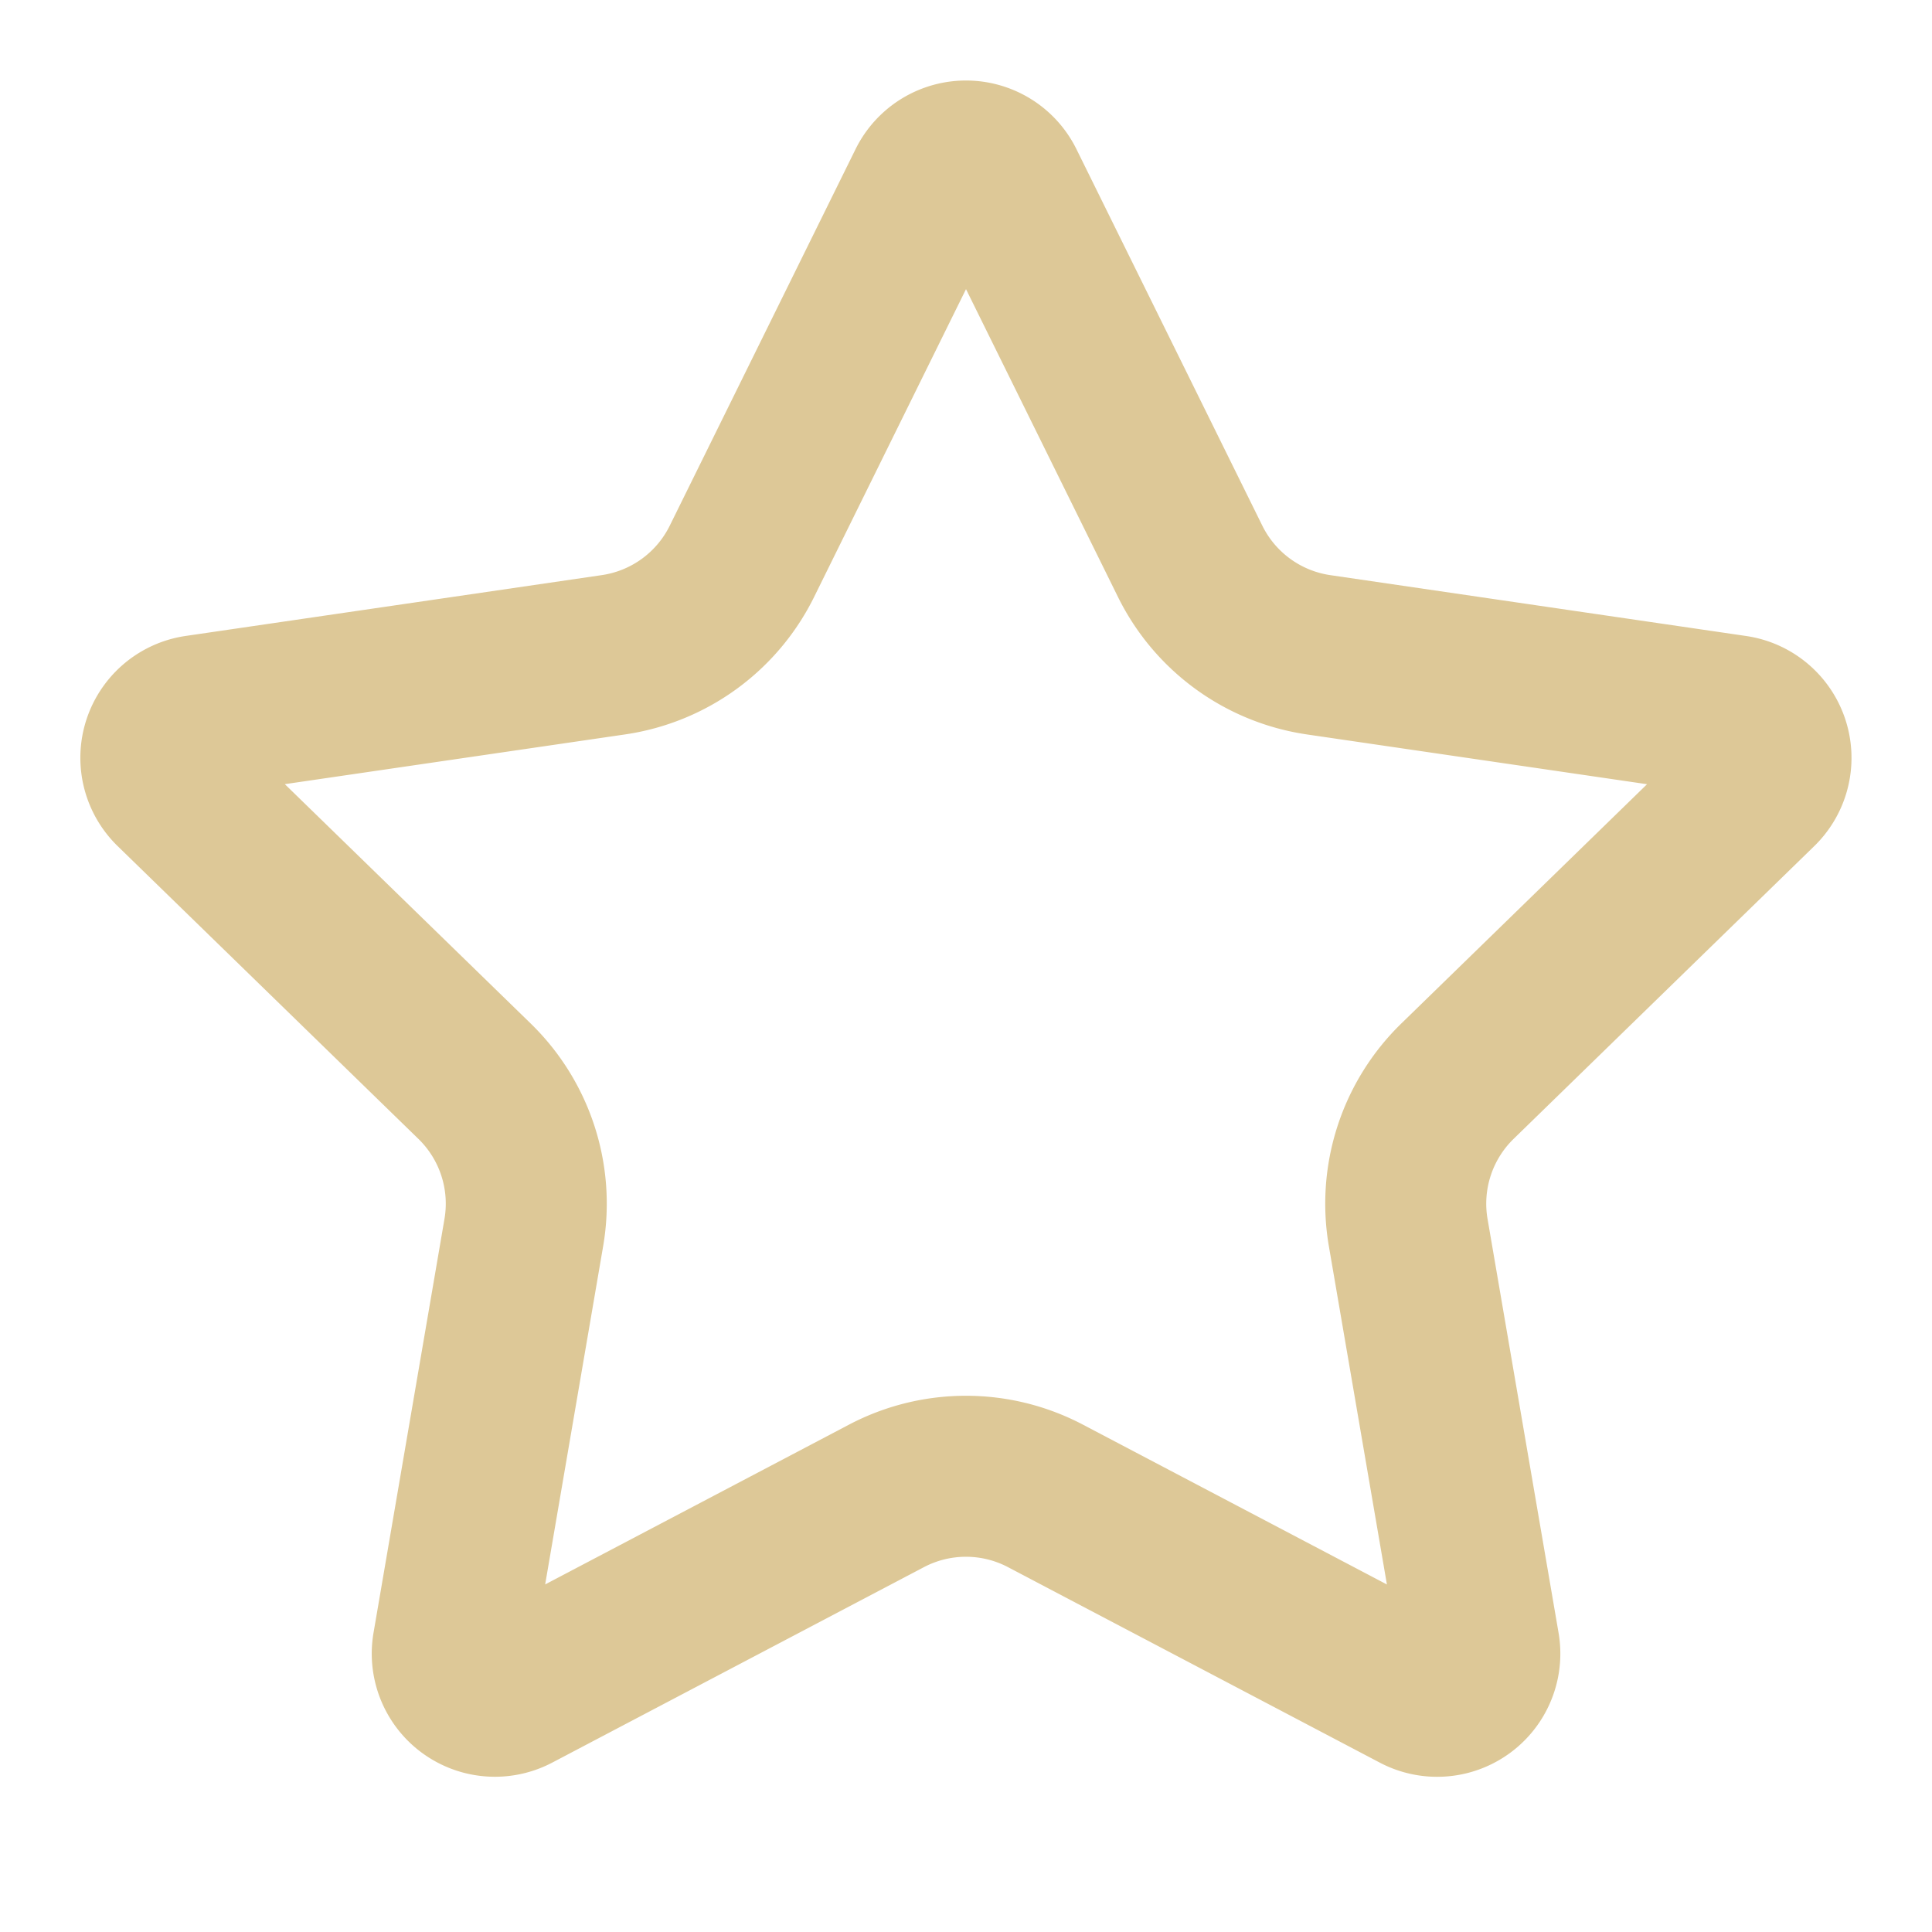 <svg xmlns="http://www.w3.org/2000/svg" width="24" height="24" fill="none" stroke="#ddc897" stroke-width="2" stroke-linecap="round" stroke-linejoin="round" class="prefix__prefix__lucide prefix__prefix__lucide-star"><path d="M11.525 2.295a.53.53 0 01.95 0l2.31 4.679a2.123 2.123 0 001.595 1.16l5.166.756a.53.53 0 01.294.904l-3.736 3.638a2.123 2.123 0 00-.611 1.878l.882 5.14a.53.53 0 01-.771.56l-4.618-2.428a2.122 2.122 0 00-1.973 0L6.396 21.01a.53.53 0 01-.77-.56l.881-5.139a2.122 2.122 0 00-.611-1.879L2.16 9.795a.53.53 0 01.294-.906l5.165-.755a2.122 2.122 0 001.597-1.16z"/></svg>